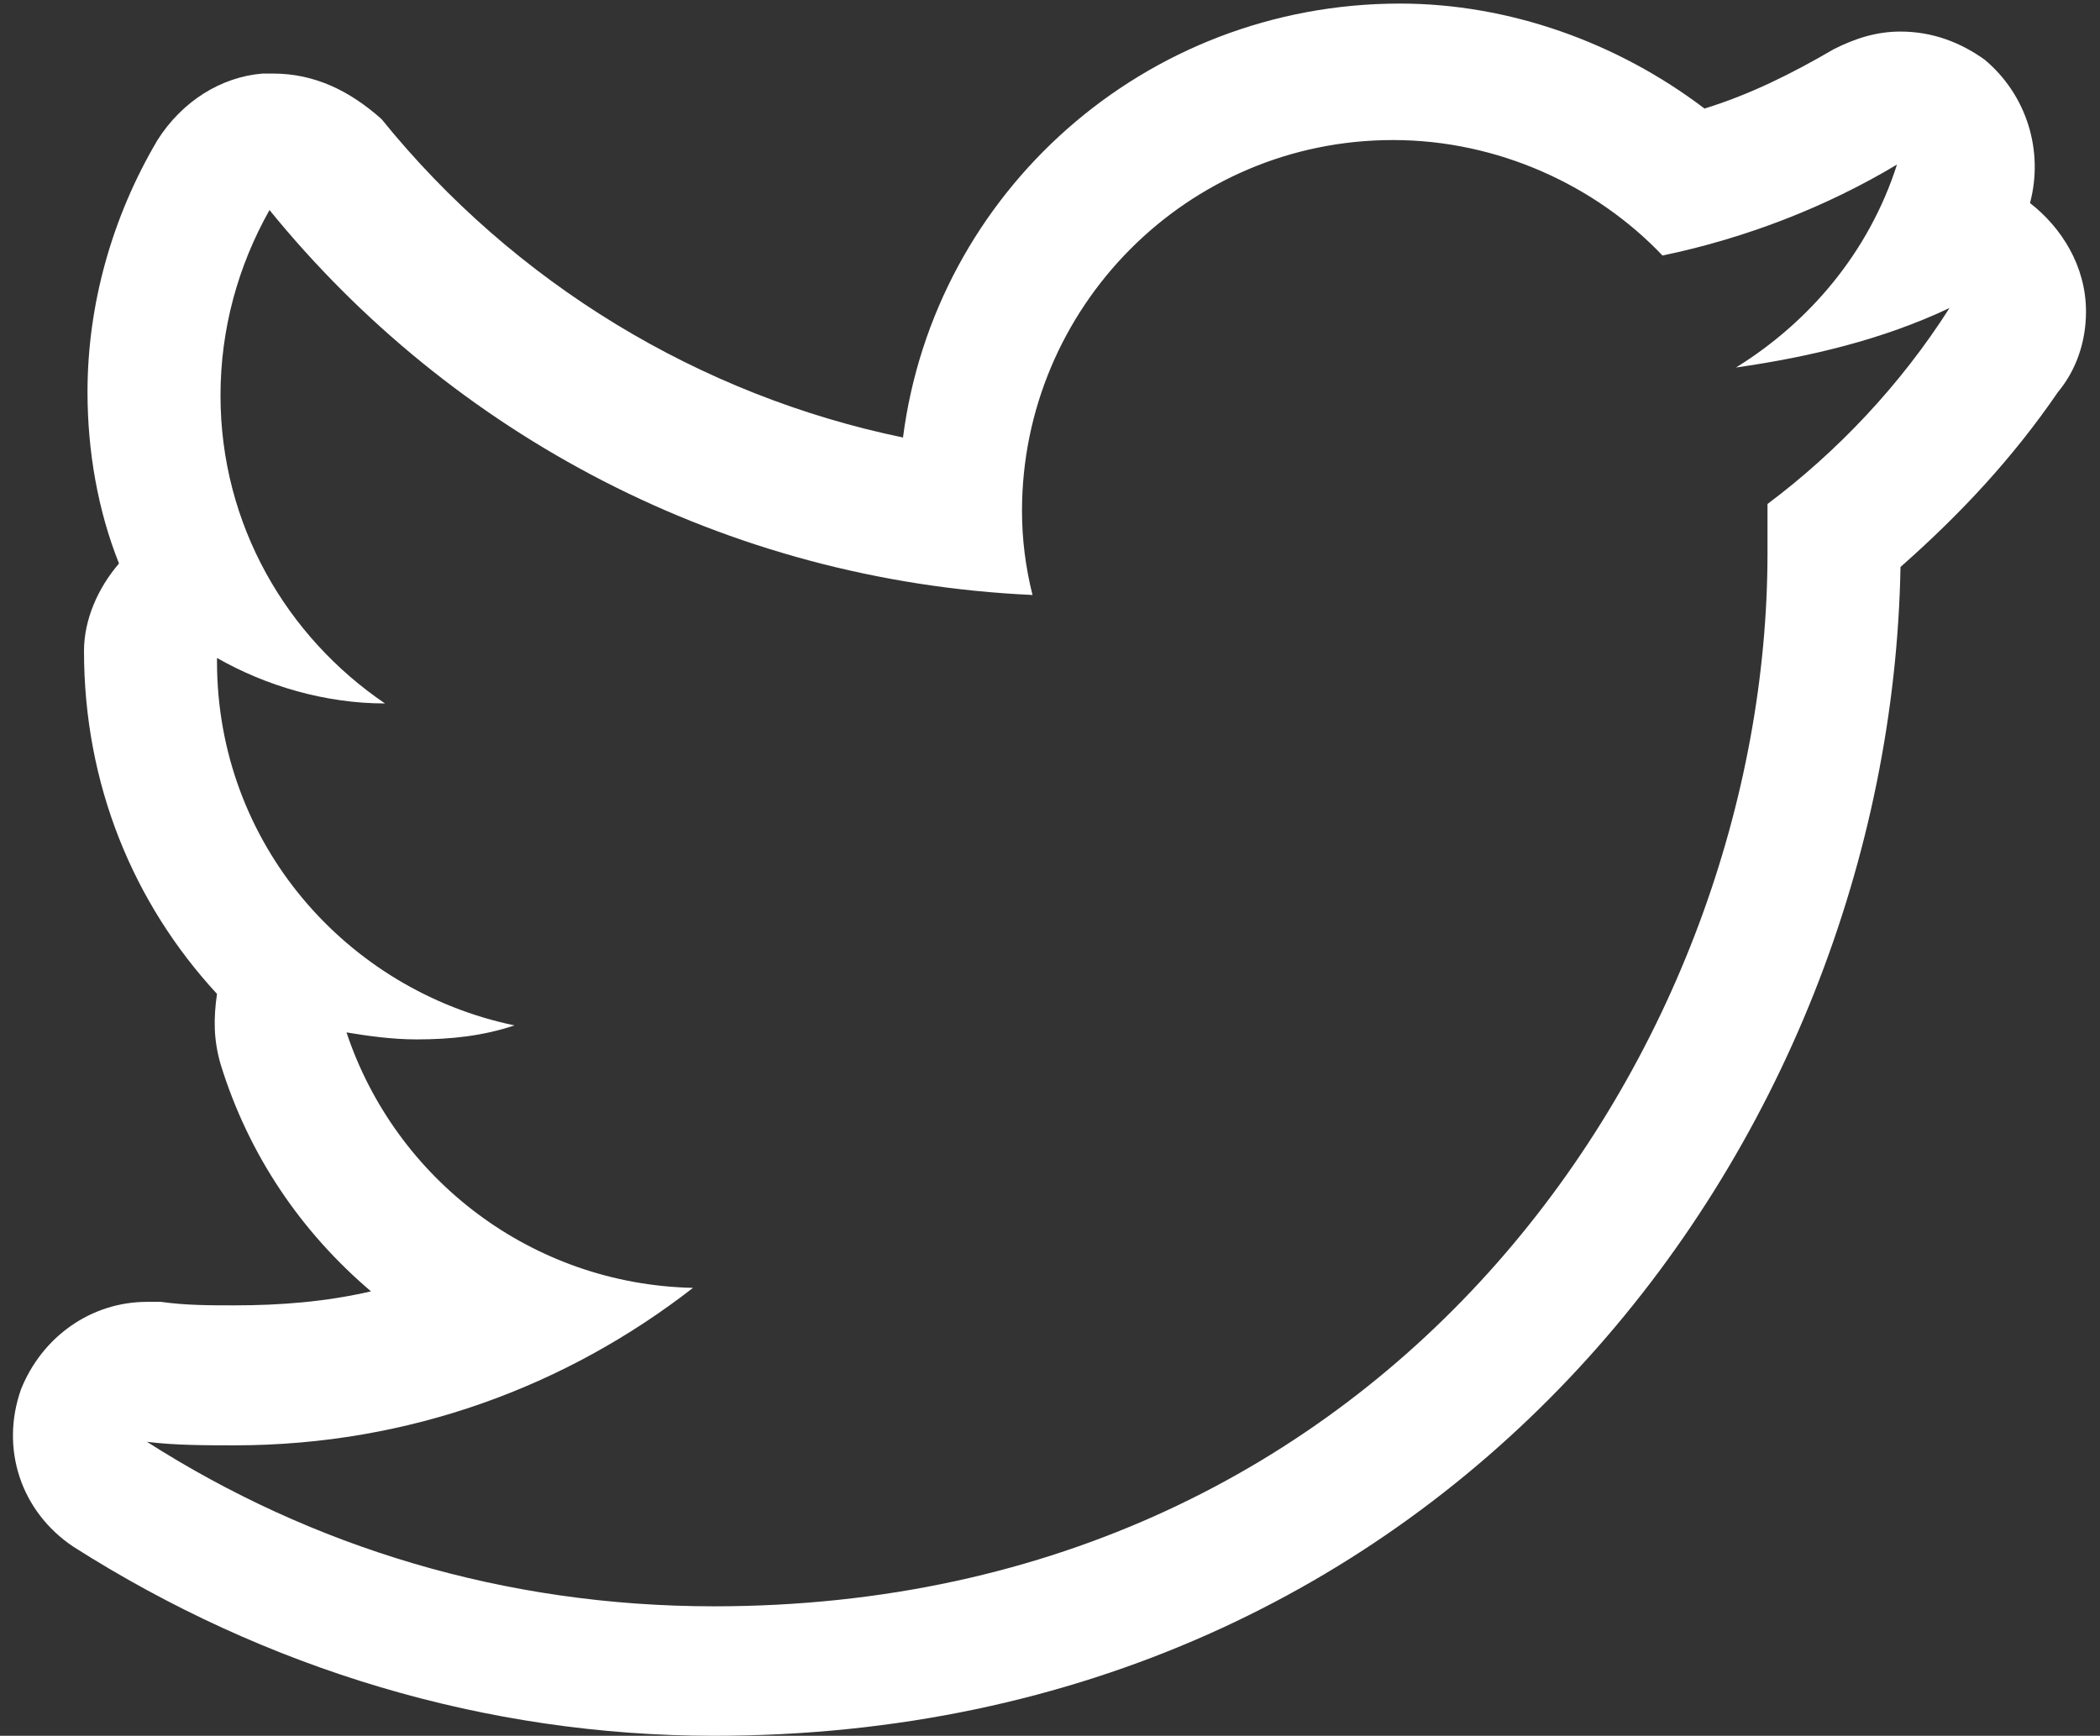 <?xml version="1.0" encoding="utf-8"?>
<!-- Generator: Adobe Illustrator 17.0.0, SVG Export Plug-In . SVG Version: 6.00 Build 0)  -->
<!DOCTYPE svg PUBLIC "-//W3C//DTD SVG 1.1//EN" "http://www.w3.org/Graphics/SVG/1.1/DTD/svg11.dtd">
<svg version="1.1" id="Layer_1" xmlns="http://www.w3.org/2000/svg" xmlns:xlink="http://www.w3.org/1999/xlink" x="0px" y="0px"
	 width="612px" height="505.94px" viewBox="0 142 612 505.94" enable-background="new 0 142 612 505.94" xml:space="preserve">
<rect x="0" y="142" width="612" height="505.94" fill="#333333" stroke="none"/>
<path fill="#FFFFFF" d="M515.1,288.9c0,5.1,0,9.18,0,14.28c0,142.8-108.12,307.02-307.02,307.02c-61.2,0-117.3-17.34-165.24-47.94
	c8.16,1.02,17.34,1.02,25.5,1.02c51,0,96.9-17.34,133.62-45.9c-46.92-1.02-86.7-31.62-100.98-74.46c6.12,1.02,13.26,2.04,20.4,2.04
	c10.2,0,19.38-1.02,28.56-4.08c-48.96-10.2-86.7-53.04-86.7-106.08v-1.02c14.28,8.16,31.62,13.26,48.96,13.26
	c-28.56-19.38-47.94-52.02-47.94-89.76c0-19.38,5.1-37.74,14.28-54.06c53.04,65.28,132.6,108.12,222.36,112.2
	c-2.04-8.16-3.06-16.32-3.06-24.48c0-59.16,47.94-108.12,108.12-108.12c30.6,0,59.16,13.26,78.54,33.66
	c24.48-5.1,47.94-14.28,68.34-26.52c-8.16,25.5-25.5,45.9-46.92,59.16c21.42-3.06,42.84-8.16,62.22-17.34
	C553.86,254.22,535.5,273.6,515.1,288.9L515.1,288.9z M591.6,201.18c4.08-15.3-1.02-31.62-13.26-41.82
	c-7.14-5.1-15.3-8.16-24.48-8.16c-7.14,0-13.26,2.04-19.38,5.1c-12.24,7.14-24.48,13.26-37.74,17.34
	c-25.5-19.38-57.12-30.6-88.74-30.6c-74.46,0-135.66,55.08-144.84,126.48C204,257.28,149.94,224.64,111.18,176.7
	c-9.18-8.16-19.38-13.26-31.62-13.26c-1.02,0-2.04,0-3.06,0c-12.24,1.02-23.46,8.16-30.6,19.38c-13.26,22.44-20.4,47.94-20.4,73.44
	c0,17.34,3.06,34.68,9.18,49.98c-6.12,7.14-10.2,16.32-10.2,25.5c0,38.76,14.28,73.44,38.76,99.96c-1.02,7.14-1.02,13.26,1.02,20.4
	c8.16,26.52,23.46,48.96,43.86,66.3c-13.26,3.06-26.52,4.08-39.78,4.08c-7.14,0-14.28,0-21.42-1.02c-1.02,0-3.06,0-4.08,0
	c-16.32,0-30.6,10.2-36.72,25.5c-6.12,17.34,0,35.7,15.3,45.9c56.1,35.7,120.36,55.08,186.66,55.08
	c214.2,0,342.72-172.38,345.78-340.68c17.34-15.3,32.64-31.62,45.9-51c5.1-6.12,8.16-14.28,8.16-23.46
	C607.92,219.54,600.78,208.32,591.6,201.18L591.6,201.18z"/>
</svg>
